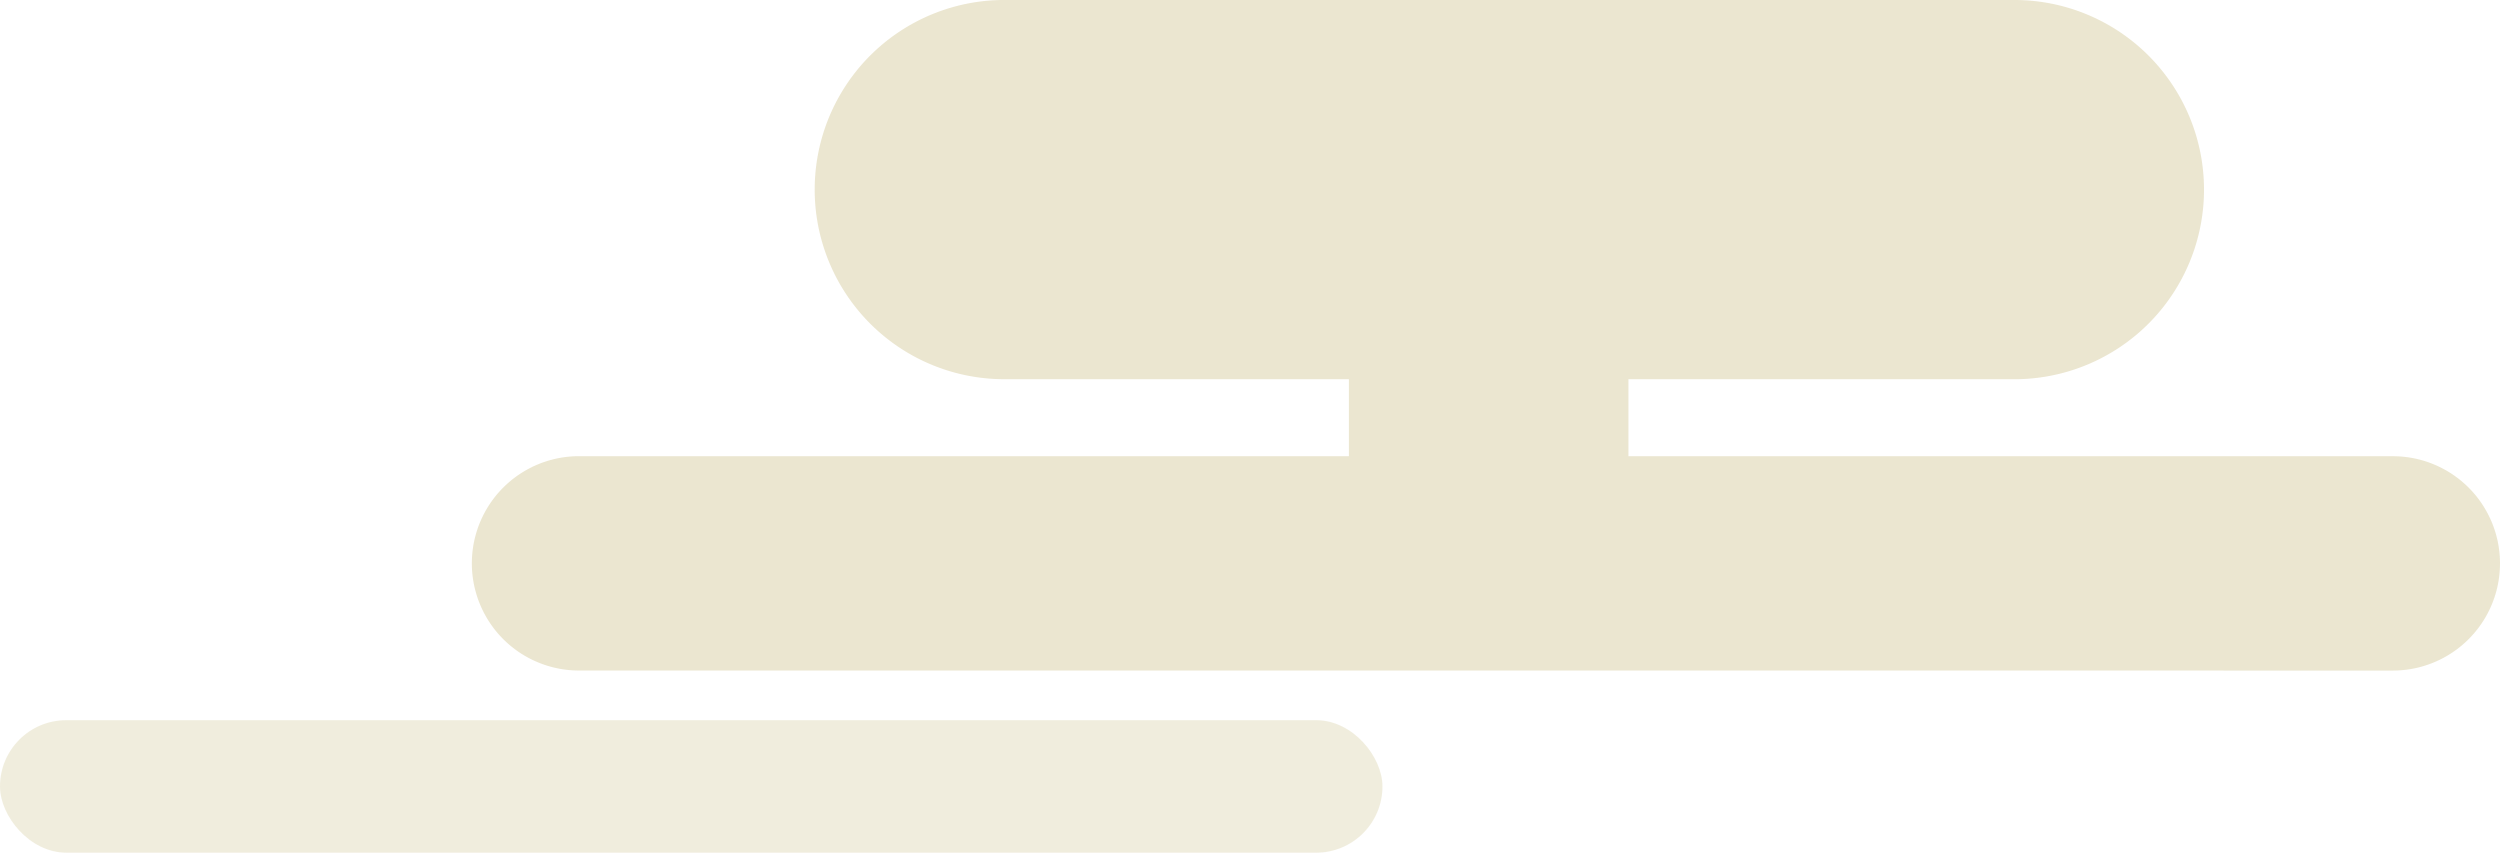<svg xmlns="http://www.w3.org/2000/svg" width="302" height="103" viewBox="0 0 302 103">
  <g id="Group_108" data-name="Group 108" transform="translate(-31 -721)">
    <path id="Union_38" data-name="Union 38" d="M12.947,81a12.947,12.947,0,0,1,0-25.894h93v-9.3H64.622A22.905,22.905,0,1,1,64.622,0H186.338a22.905,22.905,0,1,1,0,45.811H139.716v9.3h92.337a12.947,12.947,0,0,1,0,25.894Z" transform="translate(88 721)" fill="#e3dcbd" opacity="0.7"/>
    <rect id="Rectangle_153" data-name="Rectangle 153" width="167" height="16" rx="8" transform="translate(31 808)" fill="#e3dcbd" opacity="0.5"/>
  </g>
</svg>
